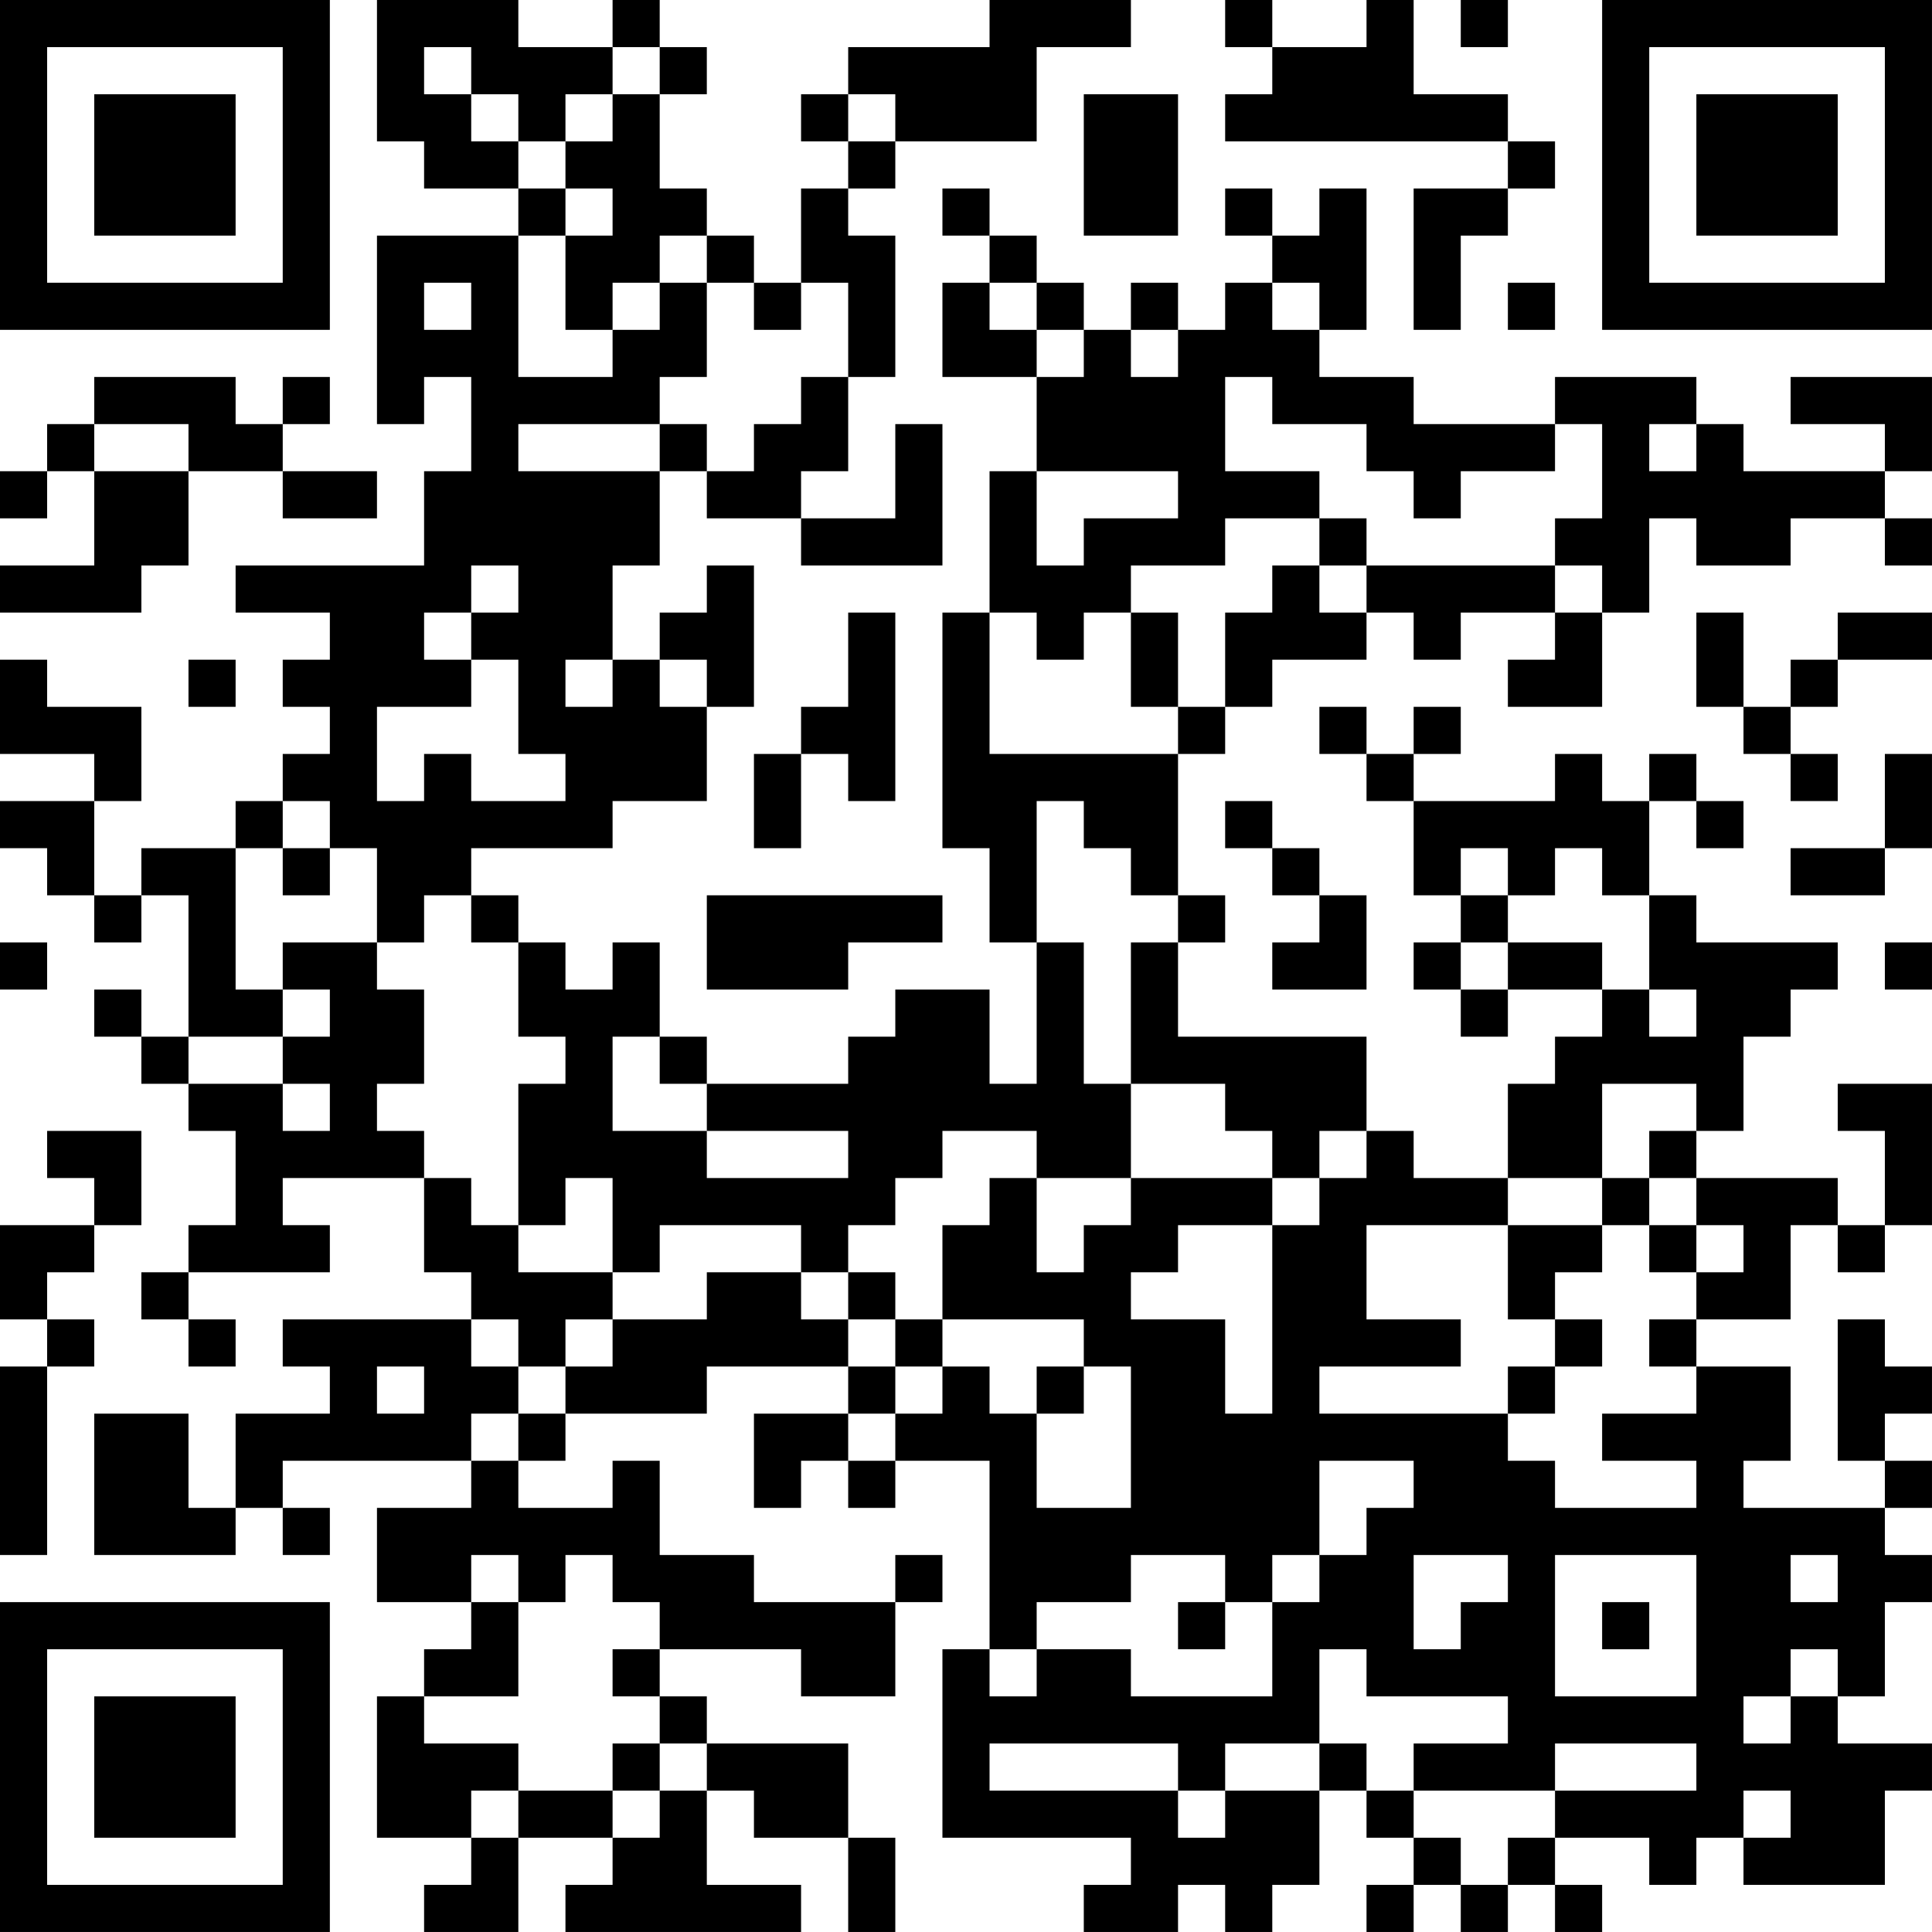 <?xml version="1.0" encoding="UTF-8"?>
<svg xmlns="http://www.w3.org/2000/svg" version="1.1" width="200" height="200" viewBox="0 0 200 200"><rect x="0" y="0" width="200" height="200" fill="#ffffff"/><g transform="scale(4.878)"><g transform="translate(0,0)"><path fill-rule="evenodd" d="M8 0L8 3L9 3L9 4L11 4L11 5L8 5L8 9L9 9L9 8L10 8L10 10L9 10L9 12L5 12L5 13L7 13L7 14L6 14L6 15L7 15L7 16L6 16L6 17L5 17L5 18L3 18L3 19L2 19L2 17L3 17L3 15L1 15L1 14L0 14L0 16L2 16L2 17L0 17L0 18L1 18L1 19L2 19L2 20L3 20L3 19L4 19L4 22L3 22L3 21L2 21L2 22L3 22L3 23L4 23L4 24L5 24L5 26L4 26L4 27L3 27L3 28L4 28L4 29L5 29L5 28L4 28L4 27L7 27L7 26L6 26L6 25L9 25L9 27L10 27L10 28L6 28L6 29L7 29L7 30L5 30L5 32L4 32L4 30L2 30L2 33L5 33L5 32L6 32L6 33L7 33L7 32L6 32L6 31L10 31L10 32L8 32L8 34L10 34L10 35L9 35L9 36L8 36L8 39L10 39L10 40L9 40L9 41L11 41L11 39L13 39L13 40L12 40L12 41L17 41L17 40L15 40L15 38L16 38L16 39L18 39L18 41L19 41L19 39L18 39L18 37L15 37L15 36L14 36L14 35L17 35L17 36L19 36L19 34L20 34L20 33L19 33L19 34L16 34L16 33L14 33L14 31L13 31L13 32L11 32L11 31L12 31L12 30L15 30L15 29L18 29L18 30L16 30L16 32L17 32L17 31L18 31L18 32L19 32L19 31L21 31L21 35L20 35L20 39L24 39L24 40L23 40L23 41L25 41L25 40L26 40L26 41L27 41L27 40L28 40L28 38L29 38L29 39L30 39L30 40L29 40L29 41L30 41L30 40L31 40L31 41L32 41L32 40L33 40L33 41L34 41L34 40L33 40L33 39L35 39L35 40L36 40L36 39L37 39L37 40L40 40L40 38L41 38L41 37L39 37L39 36L40 36L40 34L41 34L41 33L40 33L40 32L41 32L41 31L40 31L40 30L41 30L41 29L40 29L40 28L39 28L39 31L40 31L40 32L37 32L37 31L38 31L38 29L36 29L36 28L38 28L38 26L39 26L39 27L40 27L40 26L41 26L41 23L39 23L39 24L40 24L40 26L39 26L39 25L36 25L36 24L37 24L37 22L38 22L38 21L39 21L39 20L36 20L36 19L35 19L35 17L36 17L36 18L37 18L37 17L36 17L36 16L35 16L35 17L34 17L34 16L33 16L33 17L30 17L30 16L31 16L31 15L30 15L30 16L29 16L29 15L28 15L28 16L29 16L29 17L30 17L30 19L31 19L31 20L30 20L30 21L31 21L31 22L32 22L32 21L34 21L34 22L33 22L33 23L32 23L32 25L30 25L30 24L29 24L29 22L25 22L25 20L26 20L26 19L25 19L25 16L26 16L26 15L27 15L27 14L29 14L29 13L30 13L30 14L31 14L31 13L33 13L33 14L32 14L32 15L34 15L34 13L35 13L35 11L36 11L36 12L38 12L38 11L40 11L40 12L41 12L41 11L40 11L40 10L41 10L41 8L38 8L38 9L40 9L40 10L37 10L37 9L36 9L36 8L33 8L33 9L30 9L30 8L28 8L28 7L29 7L29 4L28 4L28 5L27 5L27 4L26 4L26 5L27 5L27 6L26 6L26 7L25 7L25 6L24 6L24 7L23 7L23 6L22 6L22 5L21 5L21 4L20 4L20 5L21 5L21 6L20 6L20 8L22 8L22 10L21 10L21 13L20 13L20 18L21 18L21 20L22 20L22 23L21 23L21 21L19 21L19 22L18 22L18 23L15 23L15 22L14 22L14 20L13 20L13 21L12 21L12 20L11 20L11 19L10 19L10 18L13 18L13 17L15 17L15 15L16 15L16 12L15 12L15 13L14 13L14 14L13 14L13 12L14 12L14 10L15 10L15 11L17 11L17 12L20 12L20 9L19 9L19 11L17 11L17 10L18 10L18 8L19 8L19 5L18 5L18 4L19 4L19 3L22 3L22 1L24 1L24 0L21 0L21 1L18 1L18 2L17 2L17 3L18 3L18 4L17 4L17 6L16 6L16 5L15 5L15 4L14 4L14 2L15 2L15 1L14 1L14 0L13 0L13 1L11 1L11 0ZM26 0L26 1L27 1L27 2L26 2L26 3L32 3L32 4L30 4L30 7L31 7L31 5L32 5L32 4L33 4L33 3L32 3L32 2L30 2L30 0L29 0L29 1L27 1L27 0ZM31 0L31 1L32 1L32 0ZM9 1L9 2L10 2L10 3L11 3L11 4L12 4L12 5L11 5L11 8L13 8L13 7L14 7L14 6L15 6L15 8L14 8L14 9L11 9L11 10L14 10L14 9L15 9L15 10L16 10L16 9L17 9L17 8L18 8L18 6L17 6L17 7L16 7L16 6L15 6L15 5L14 5L14 6L13 6L13 7L12 7L12 5L13 5L13 4L12 4L12 3L13 3L13 2L14 2L14 1L13 1L13 2L12 2L12 3L11 3L11 2L10 2L10 1ZM18 2L18 3L19 3L19 2ZM23 2L23 5L25 5L25 2ZM9 6L9 7L10 7L10 6ZM21 6L21 7L22 7L22 8L23 8L23 7L22 7L22 6ZM27 6L27 7L28 7L28 6ZM32 6L32 7L33 7L33 6ZM24 7L24 8L25 8L25 7ZM2 8L2 9L1 9L1 10L0 10L0 11L1 11L1 10L2 10L2 12L0 12L0 13L3 13L3 12L4 12L4 10L6 10L6 11L8 11L8 10L6 10L6 9L7 9L7 8L6 8L6 9L5 9L5 8ZM26 8L26 10L28 10L28 11L26 11L26 12L24 12L24 13L23 13L23 14L22 14L22 13L21 13L21 16L25 16L25 15L26 15L26 13L27 13L27 12L28 12L28 13L29 13L29 12L33 12L33 13L34 13L34 12L33 12L33 11L34 11L34 9L33 9L33 10L31 10L31 11L30 11L30 10L29 10L29 9L27 9L27 8ZM2 9L2 10L4 10L4 9ZM35 9L35 10L36 10L36 9ZM22 10L22 12L23 12L23 11L25 11L25 10ZM28 11L28 12L29 12L29 11ZM10 12L10 13L9 13L9 14L10 14L10 15L8 15L8 17L9 17L9 16L10 16L10 17L12 17L12 16L11 16L11 14L10 14L10 13L11 13L11 12ZM18 13L18 15L17 15L17 16L16 16L16 18L17 18L17 16L18 16L18 17L19 17L19 13ZM24 13L24 15L25 15L25 13ZM36 13L36 15L37 15L37 16L38 16L38 17L39 17L39 16L38 16L38 15L39 15L39 14L41 14L41 13L39 13L39 14L38 14L38 15L37 15L37 13ZM4 14L4 15L5 15L5 14ZM12 14L12 15L13 15L13 14ZM14 14L14 15L15 15L15 14ZM40 16L40 18L38 18L38 19L40 19L40 18L41 18L41 16ZM6 17L6 18L5 18L5 21L6 21L6 22L4 22L4 23L6 23L6 24L7 24L7 23L6 23L6 22L7 22L7 21L6 21L6 20L8 20L8 21L9 21L9 23L8 23L8 24L9 24L9 25L10 25L10 26L11 26L11 27L13 27L13 28L12 28L12 29L11 29L11 28L10 28L10 29L11 29L11 30L10 30L10 31L11 31L11 30L12 30L12 29L13 29L13 28L15 28L15 27L17 27L17 28L18 28L18 29L19 29L19 30L18 30L18 31L19 31L19 30L20 30L20 29L21 29L21 30L22 30L22 32L24 32L24 29L23 29L23 28L20 28L20 26L21 26L21 25L22 25L22 27L23 27L23 26L24 26L24 25L27 25L27 26L25 26L25 27L24 27L24 28L26 28L26 30L27 30L27 26L28 26L28 25L29 25L29 24L28 24L28 25L27 25L27 24L26 24L26 23L24 23L24 20L25 20L25 19L24 19L24 18L23 18L23 17L22 17L22 20L23 20L23 23L24 23L24 25L22 25L22 24L20 24L20 25L19 25L19 26L18 26L18 27L17 27L17 26L14 26L14 27L13 27L13 25L12 25L12 26L11 26L11 23L12 23L12 22L11 22L11 20L10 20L10 19L9 19L9 20L8 20L8 18L7 18L7 17ZM26 17L26 18L27 18L27 19L28 19L28 20L27 20L27 21L29 21L29 19L28 19L28 18L27 18L27 17ZM6 18L6 19L7 19L7 18ZM31 18L31 19L32 19L32 20L31 20L31 21L32 21L32 20L34 20L34 21L35 21L35 22L36 22L36 21L35 21L35 19L34 19L34 18L33 18L33 19L32 19L32 18ZM15 19L15 21L18 21L18 20L20 20L20 19ZM0 20L0 21L1 21L1 20ZM40 20L40 21L41 21L41 20ZM13 22L13 24L15 24L15 25L18 25L18 24L15 24L15 23L14 23L14 22ZM34 23L34 25L32 25L32 26L29 26L29 28L31 28L31 29L28 29L28 30L32 30L32 31L33 31L33 32L36 32L36 31L34 31L34 30L36 30L36 29L35 29L35 28L36 28L36 27L37 27L37 26L36 26L36 25L35 25L35 24L36 24L36 23ZM1 24L1 25L2 25L2 26L0 26L0 28L1 28L1 29L0 29L0 33L1 33L1 29L2 29L2 28L1 28L1 27L2 27L2 26L3 26L3 24ZM34 25L34 26L32 26L32 28L33 28L33 29L32 29L32 30L33 30L33 29L34 29L34 28L33 28L33 27L34 27L34 26L35 26L35 27L36 27L36 26L35 26L35 25ZM18 27L18 28L19 28L19 29L20 29L20 28L19 28L19 27ZM8 29L8 30L9 30L9 29ZM22 29L22 30L23 30L23 29ZM28 31L28 33L27 33L27 34L26 34L26 33L24 33L24 34L22 34L22 35L21 35L21 36L22 36L22 35L24 35L24 36L27 36L27 34L28 34L28 33L29 33L29 32L30 32L30 31ZM10 33L10 34L11 34L11 36L9 36L9 37L11 37L11 38L10 38L10 39L11 39L11 38L13 38L13 39L14 39L14 38L15 38L15 37L14 37L14 36L13 36L13 35L14 35L14 34L13 34L13 33L12 33L12 34L11 34L11 33ZM30 33L30 35L31 35L31 34L32 34L32 33ZM33 33L33 36L36 36L36 33ZM38 33L38 34L39 34L39 33ZM25 34L25 35L26 35L26 34ZM34 34L34 35L35 35L35 34ZM28 35L28 37L26 37L26 38L25 38L25 37L21 37L21 38L25 38L25 39L26 39L26 38L28 38L28 37L29 37L29 38L30 38L30 39L31 39L31 40L32 40L32 39L33 39L33 38L36 38L36 37L33 37L33 38L30 38L30 37L32 37L32 36L29 36L29 35ZM38 35L38 36L37 36L37 37L38 37L38 36L39 36L39 35ZM13 37L13 38L14 38L14 37ZM37 38L37 39L38 39L38 38ZM0 0L0 7L7 7L7 0ZM1 1L1 6L6 6L6 1ZM2 2L2 5L5 5L5 2ZM34 0L34 7L41 7L41 0ZM35 1L35 6L40 6L40 1ZM36 2L36 5L39 5L39 2ZM0 34L0 41L7 41L7 34ZM1 35L1 40L6 40L6 35ZM2 36L2 39L5 39L5 36Z" fill="#000000"/></g></g></svg>
